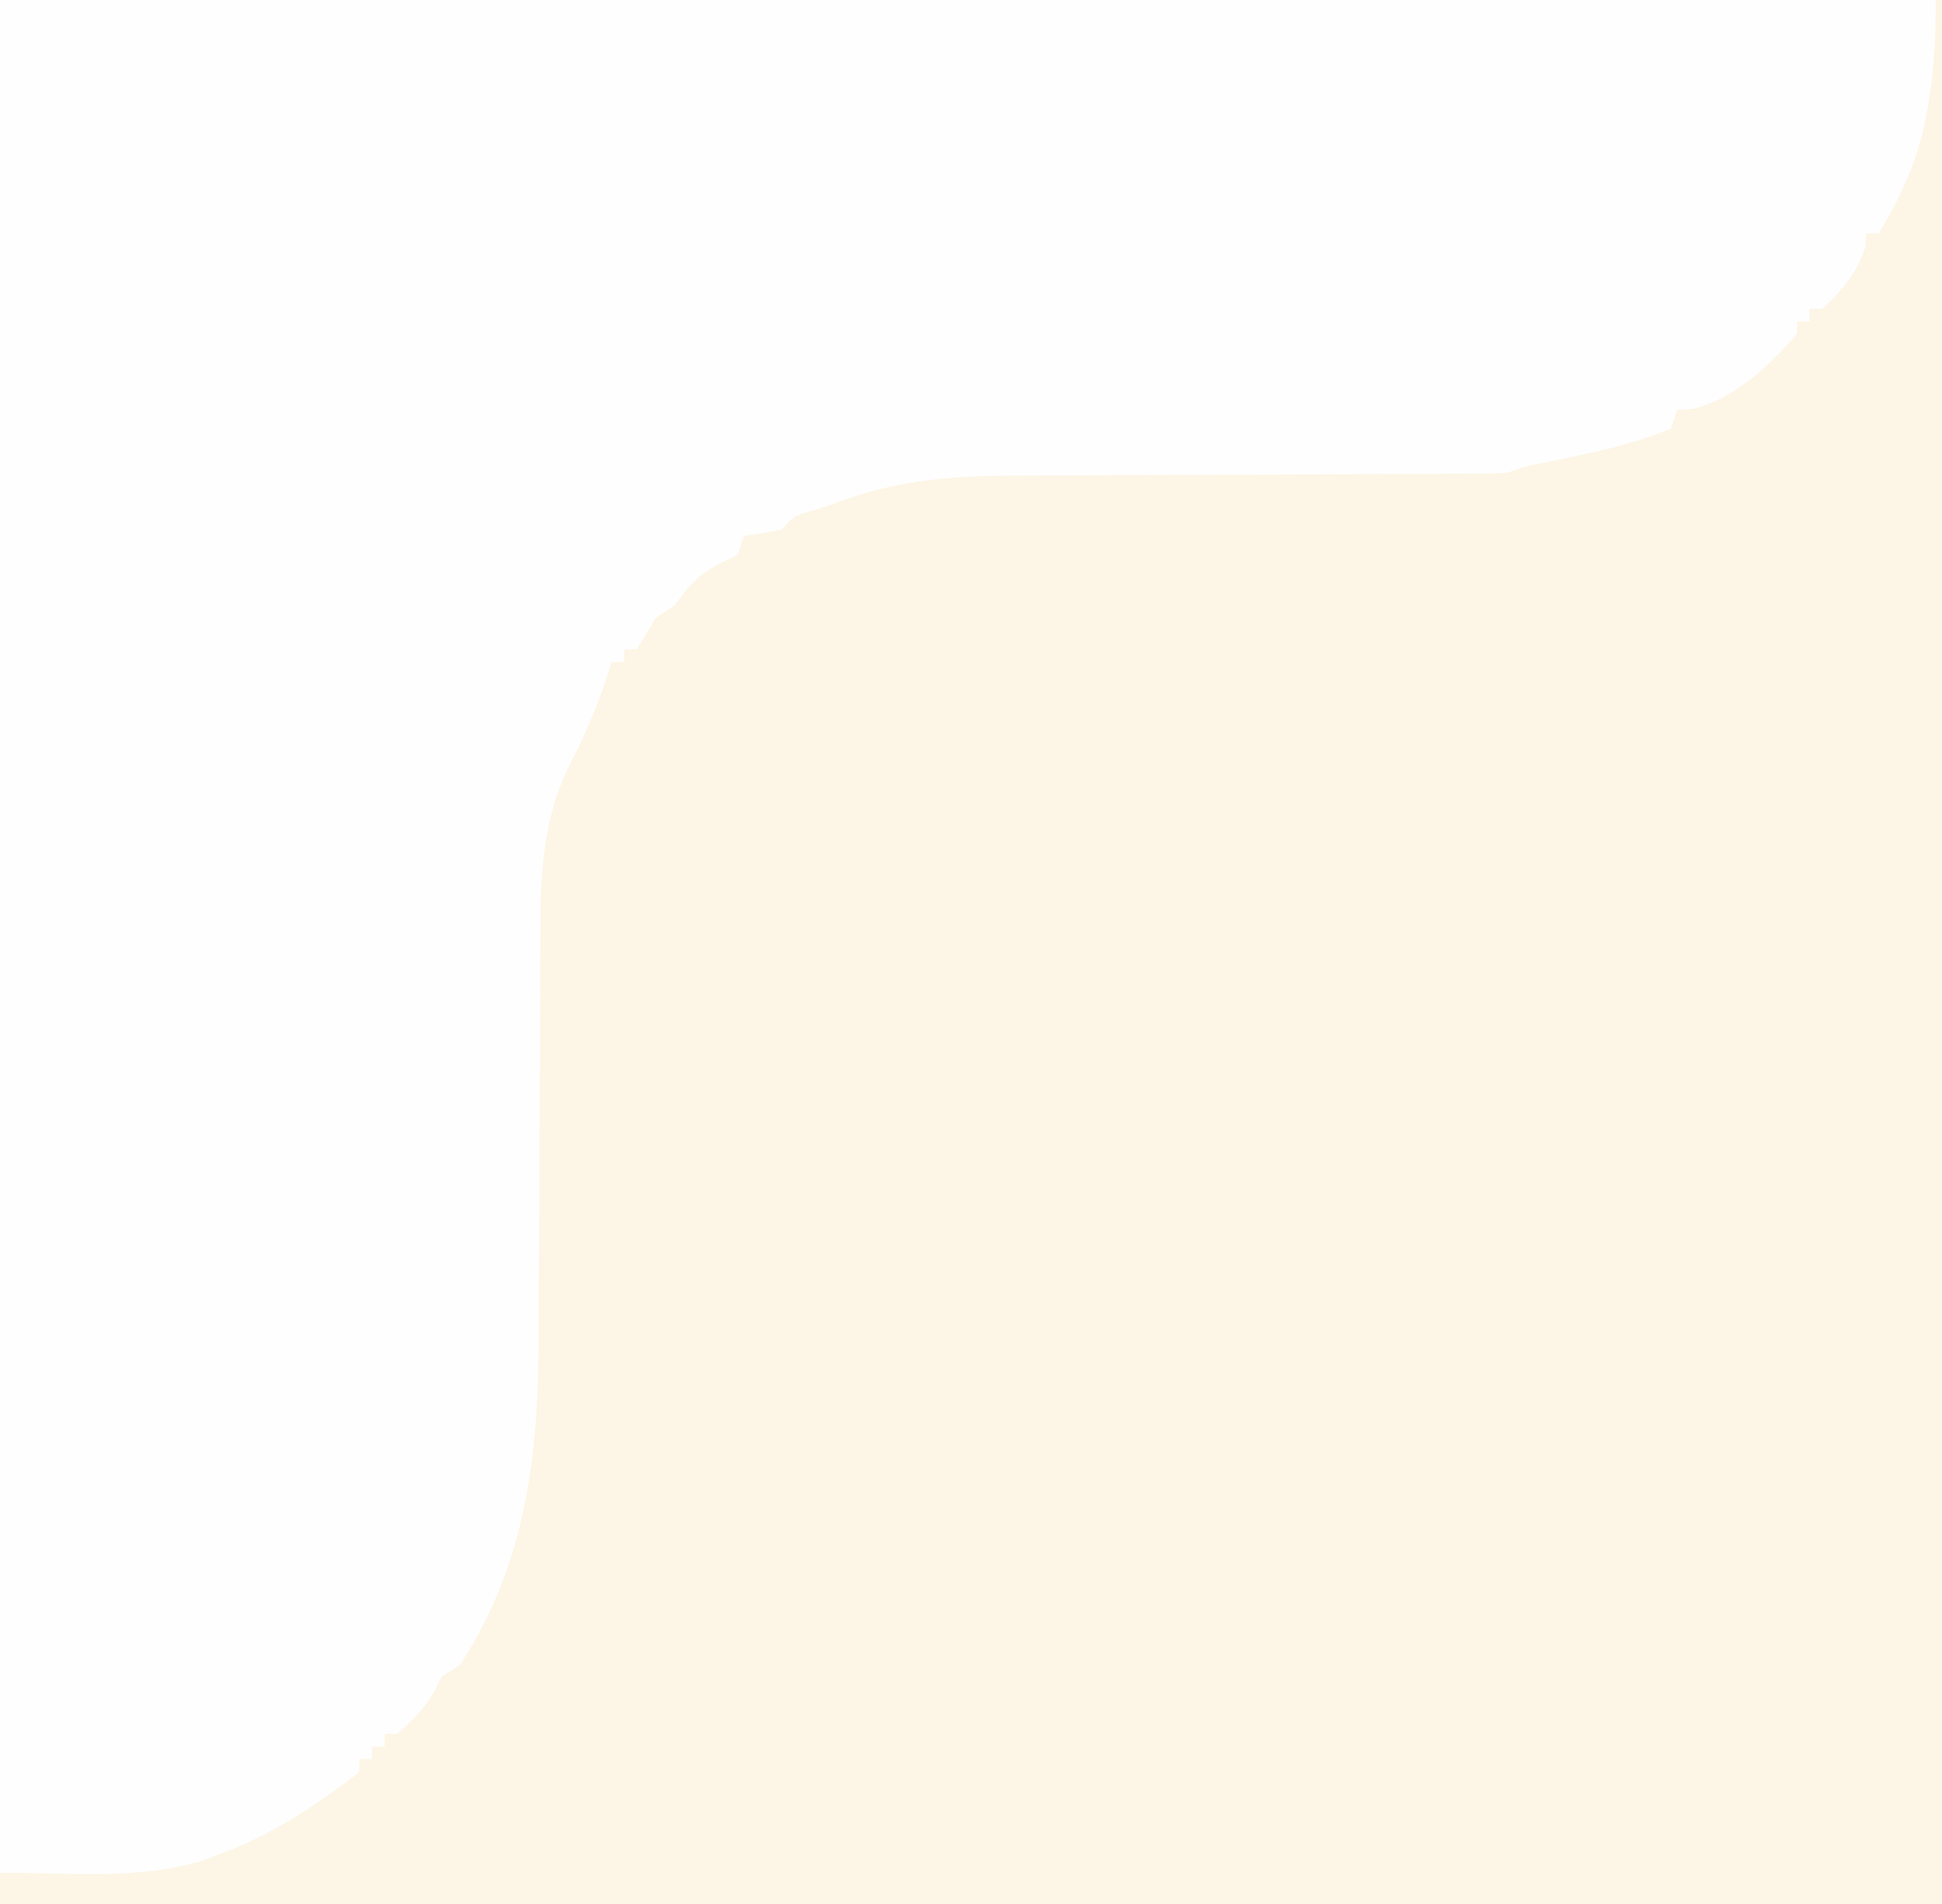 <?xml version="1.0" encoding="UTF-8"?>
<svg version="1.1" xmlns="http://www.w3.org/2000/svg" width="308" height="302">
<rect width="100%" height="100%" fill="#333333" stroke="none"/>
<path d="M0 0 C101.64 0 203.28 0 308 0 C308 99.66 308 199.32 308 302 C206.36 302 104.72 302 0 302 C0 202.34 0 102.68 0 0 Z " fill="#FDF5E5" transform="translate(0,0)"/>
<path d="M0 0 C101.31 0 202.62 0 307 0 C307 5.795 306.836 10.661 305.875 16.25 C305.687 17.347 305.687 17.347 305.495 18.467 C304.178 25.329 301.582 30.984 298 37 C297.34 37 296.68 37 296 37 C295.959 37.681 295.918 38.361 295.875 39.062 C294.647 43.185 292.151 46.1 289 49 C288.34 49 287.68 49 287 49 C287 49.66 287 50.32 287 51 C286.34 51 285.68 51 285 51 C285 51.66 285 52.32 285 53 C280.489 58.075 275.183 63.204 268.5 64.875 C267.675 64.916 266.85 64.957 266 65 C265.67 65.99 265.34 66.98 265 68 C258.539 70.628 251.862 71.969 245.039 73.352 C241.976 73.946 241.976 73.946 239 75 C236.071 75.1 233.166 75.144 230.237 75.142 C228.892 75.147 228.892 75.147 227.52 75.152 C225.571 75.16 223.621 75.165 221.672 75.169 C218.576 75.176 215.481 75.192 212.385 75.21 C203.583 75.262 194.78 75.31 185.977 75.326 C180.592 75.336 175.207 75.366 169.822 75.407 C167.778 75.419 165.735 75.425 163.691 75.422 C152.345 75.413 142.664 75.799 132 80 C130.937 80.332 129.875 80.664 128.78 81.006 C125.904 81.811 125.904 81.811 124 84 C122.012 84.398 120.011 84.738 118 85 C117.505 86.485 117.505 86.485 117 88 C116.072 88.454 115.144 88.907 114.188 89.375 C110.703 91.151 109.302 92.904 107 96 C106.01 96.66 105.02 97.32 104 98 C103.484 98.866 102.969 99.733 102.438 100.625 C101.963 101.409 101.489 102.192 101 103 C100.34 103 99.68 103 99 103 C99 103.66 99 104.32 99 105 C98.34 105 97.68 105 97 105 C96.83 105.557 96.66 106.114 96.484 106.688 C94.769 112.088 92.601 116.977 90 122 C86.377 129.649 85.702 138.085 85.729 146.434 C85.721 147.761 85.721 147.761 85.713 149.114 C85.703 151.017 85.697 152.92 85.695 154.822 C85.691 157.847 85.675 160.872 85.654 163.898 C85.599 172.493 85.568 181.088 85.544 189.684 C85.528 194.96 85.497 200.237 85.459 205.513 C85.447 207.508 85.441 209.502 85.441 211.496 C85.44 230.346 83.594 247.756 73 264 C72.01 264.66 71.02 265.32 70 266 C69.711 266.598 69.422 267.196 69.125 267.812 C67.586 270.806 65.487 272.762 63 275 C62.34 275 61.68 275 61 275 C61 275.66 61 276.32 61 277 C60.34 277 59.68 277 59 277 C59 277.66 59 278.32 59 279 C58.34 279 57.68 279 57 279 C57 279.66 57 280.32 57 281 C55.052 282.559 53.123 283.978 51.062 285.375 C50.175 285.982 50.175 285.982 49.269 286.602 C44.72 289.651 40.153 292.111 35 294 C33.969 294.392 32.938 294.784 31.875 295.188 C21.286 298.18 11.21 297 0 297 C0 198.99 0 100.98 0 0 Z " fill="#FEFEFE" transform="translate(0,0)"/>
</svg>
